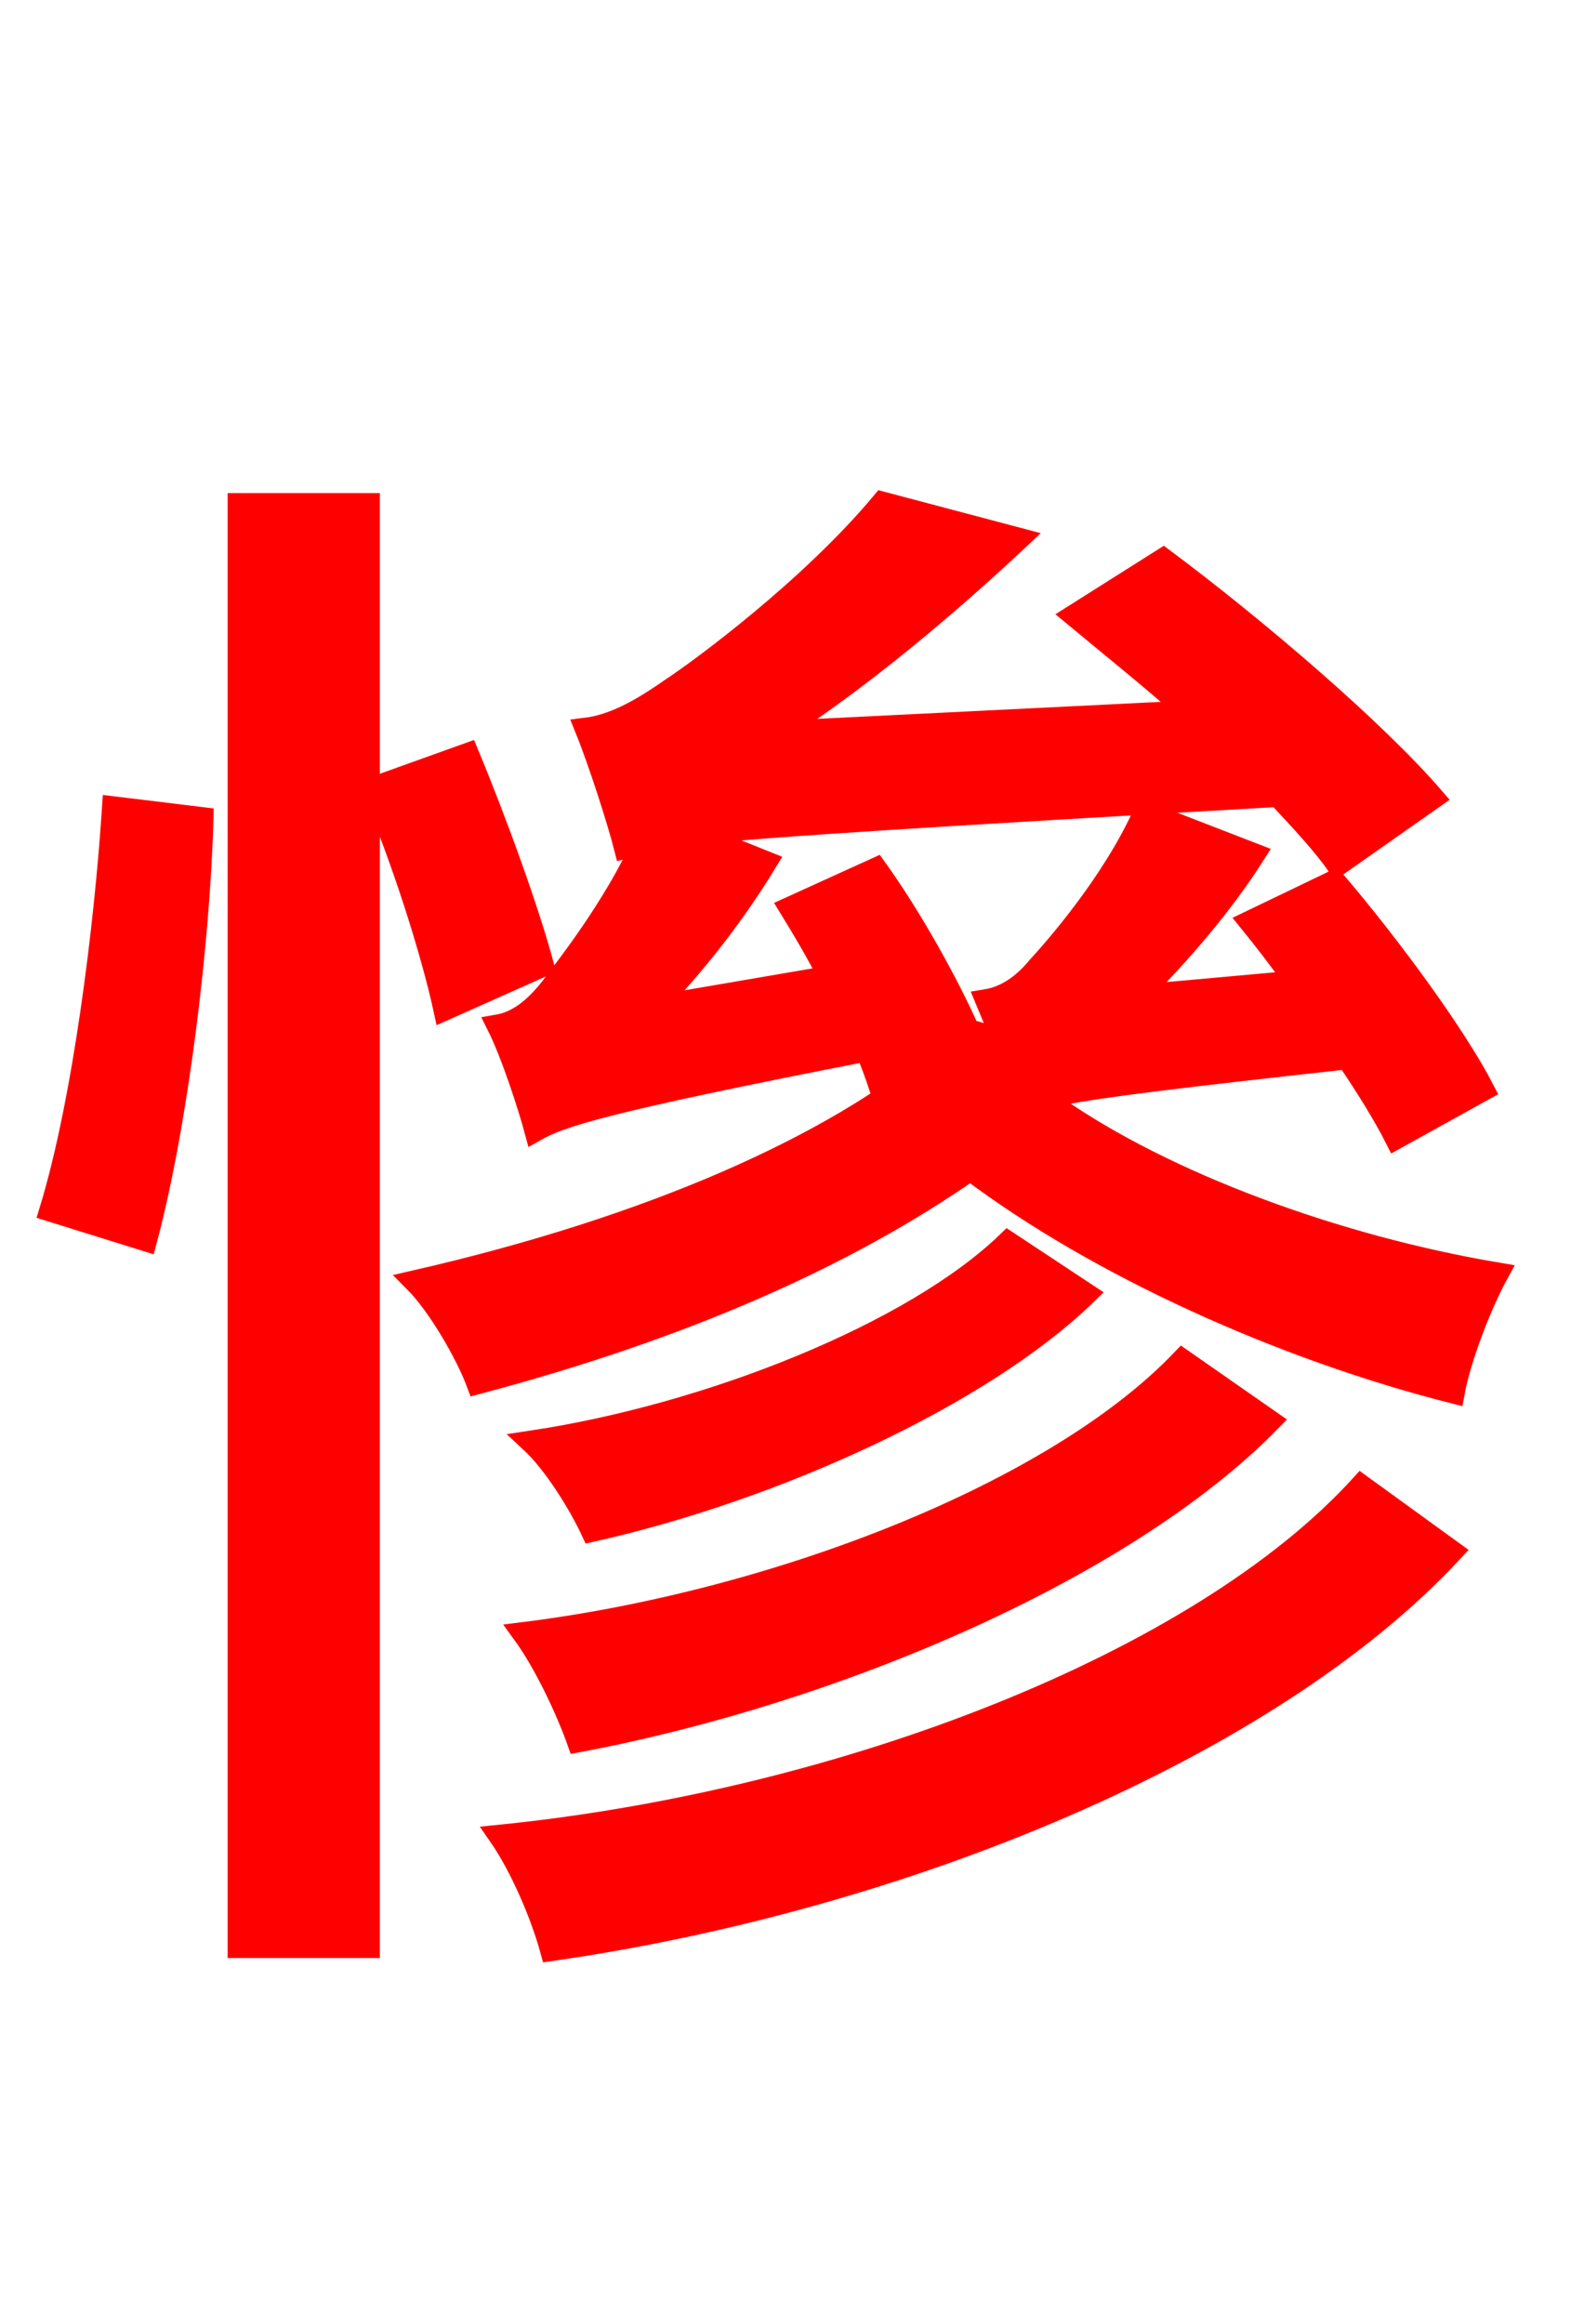 <svg xmlns="http://www.w3.org/2000/svg" xmlns:xlink="http://www.w3.org/1999/xlink" width="72" height="106.56"><path fill="red" stroke="red" d="M6.70 56.88C8.14 51.48 9.14 43.13 9.29 37.51L5.18 37.01C4.82 42.55 3.82 50.54 2.30 55.51ZM10.94 89.28L16.92 89.28L16.92 23.11L10.94 23.11ZM24.91 44.28C24.26 41.83 22.75 37.66 21.46 34.56L17.06 36.14C18.43 39.31 19.80 43.63 20.38 46.30ZM62.42 68.11C55.01 76.25 38.66 82.58 22.90 84.17C23.90 85.61 24.84 87.84 25.27 89.42C41.33 87.12 58.18 80.21 66.60 71.14ZM54.22 62.35C48.38 68.47 35.57 73.44 23.98 74.88C24.98 76.25 25.99 78.41 26.50 79.85C38.38 77.62 51.62 71.93 58.25 65.16ZM46.22 56.95C41.90 61.13 32.54 64.87 24.34 66.10C25.42 67.10 26.57 68.98 27.14 70.20C35.50 68.33 45.00 64.01 49.82 59.33ZM48.67 50.18C50.47 49.82 54.00 49.39 61.78 48.53C62.71 49.90 63.50 51.19 64.01 52.20L68.04 49.97C66.74 47.45 63.72 43.34 61.20 40.39L57.31 42.26C57.96 43.06 58.68 43.99 59.40 45.00L52.20 45.65C54.07 43.78 56.02 41.54 57.53 39.17L52.49 37.22C51.05 40.46 48.38 43.49 47.59 44.35C46.87 45.22 46.08 45.72 45.22 45.86C45.43 46.37 45.72 47.02 45.94 47.66L44.42 47.23C43.49 45.14 41.83 42.12 40.18 39.82L36.22 41.62C36.79 42.55 37.44 43.63 38.02 44.78L30.02 46.15C31.90 44.21 33.70 41.90 35.14 39.53L31.90 38.23C35.28 37.87 42.19 37.44 58.61 36.50C59.69 37.66 60.70 38.74 61.34 39.67L65.74 36.58C63.07 33.48 57.60 28.80 53.35 25.63L49.25 28.22C50.90 29.59 52.78 31.10 54.50 32.62L35.71 33.55C39.38 31.18 43.27 27.94 46.73 24.70L40.46 23.04C37.22 26.93 32.18 30.67 30.74 31.61C29.30 32.62 28.08 33.26 26.86 33.41C27.50 34.99 28.37 37.73 28.66 38.88C28.94 38.81 29.23 38.66 29.52 38.59C28.15 41.62 25.92 44.42 25.27 45.29C24.48 46.30 23.69 46.87 22.82 47.02C23.47 48.31 24.26 50.76 24.55 51.84C25.70 51.19 27.58 50.54 39.74 48.17C39.96 48.74 40.18 49.32 40.32 49.75L43.06 48.46C38.23 52.49 30.02 56.23 19.01 58.75C20.09 59.83 21.38 62.06 21.89 63.43C31.39 60.91 38.81 57.60 44.50 53.64C50.33 58.03 58.75 61.85 66.67 63.86C66.96 62.28 67.90 59.83 68.69 58.39C61.42 57.17 53.42 54.29 48.24 50.62Z"/></svg>
